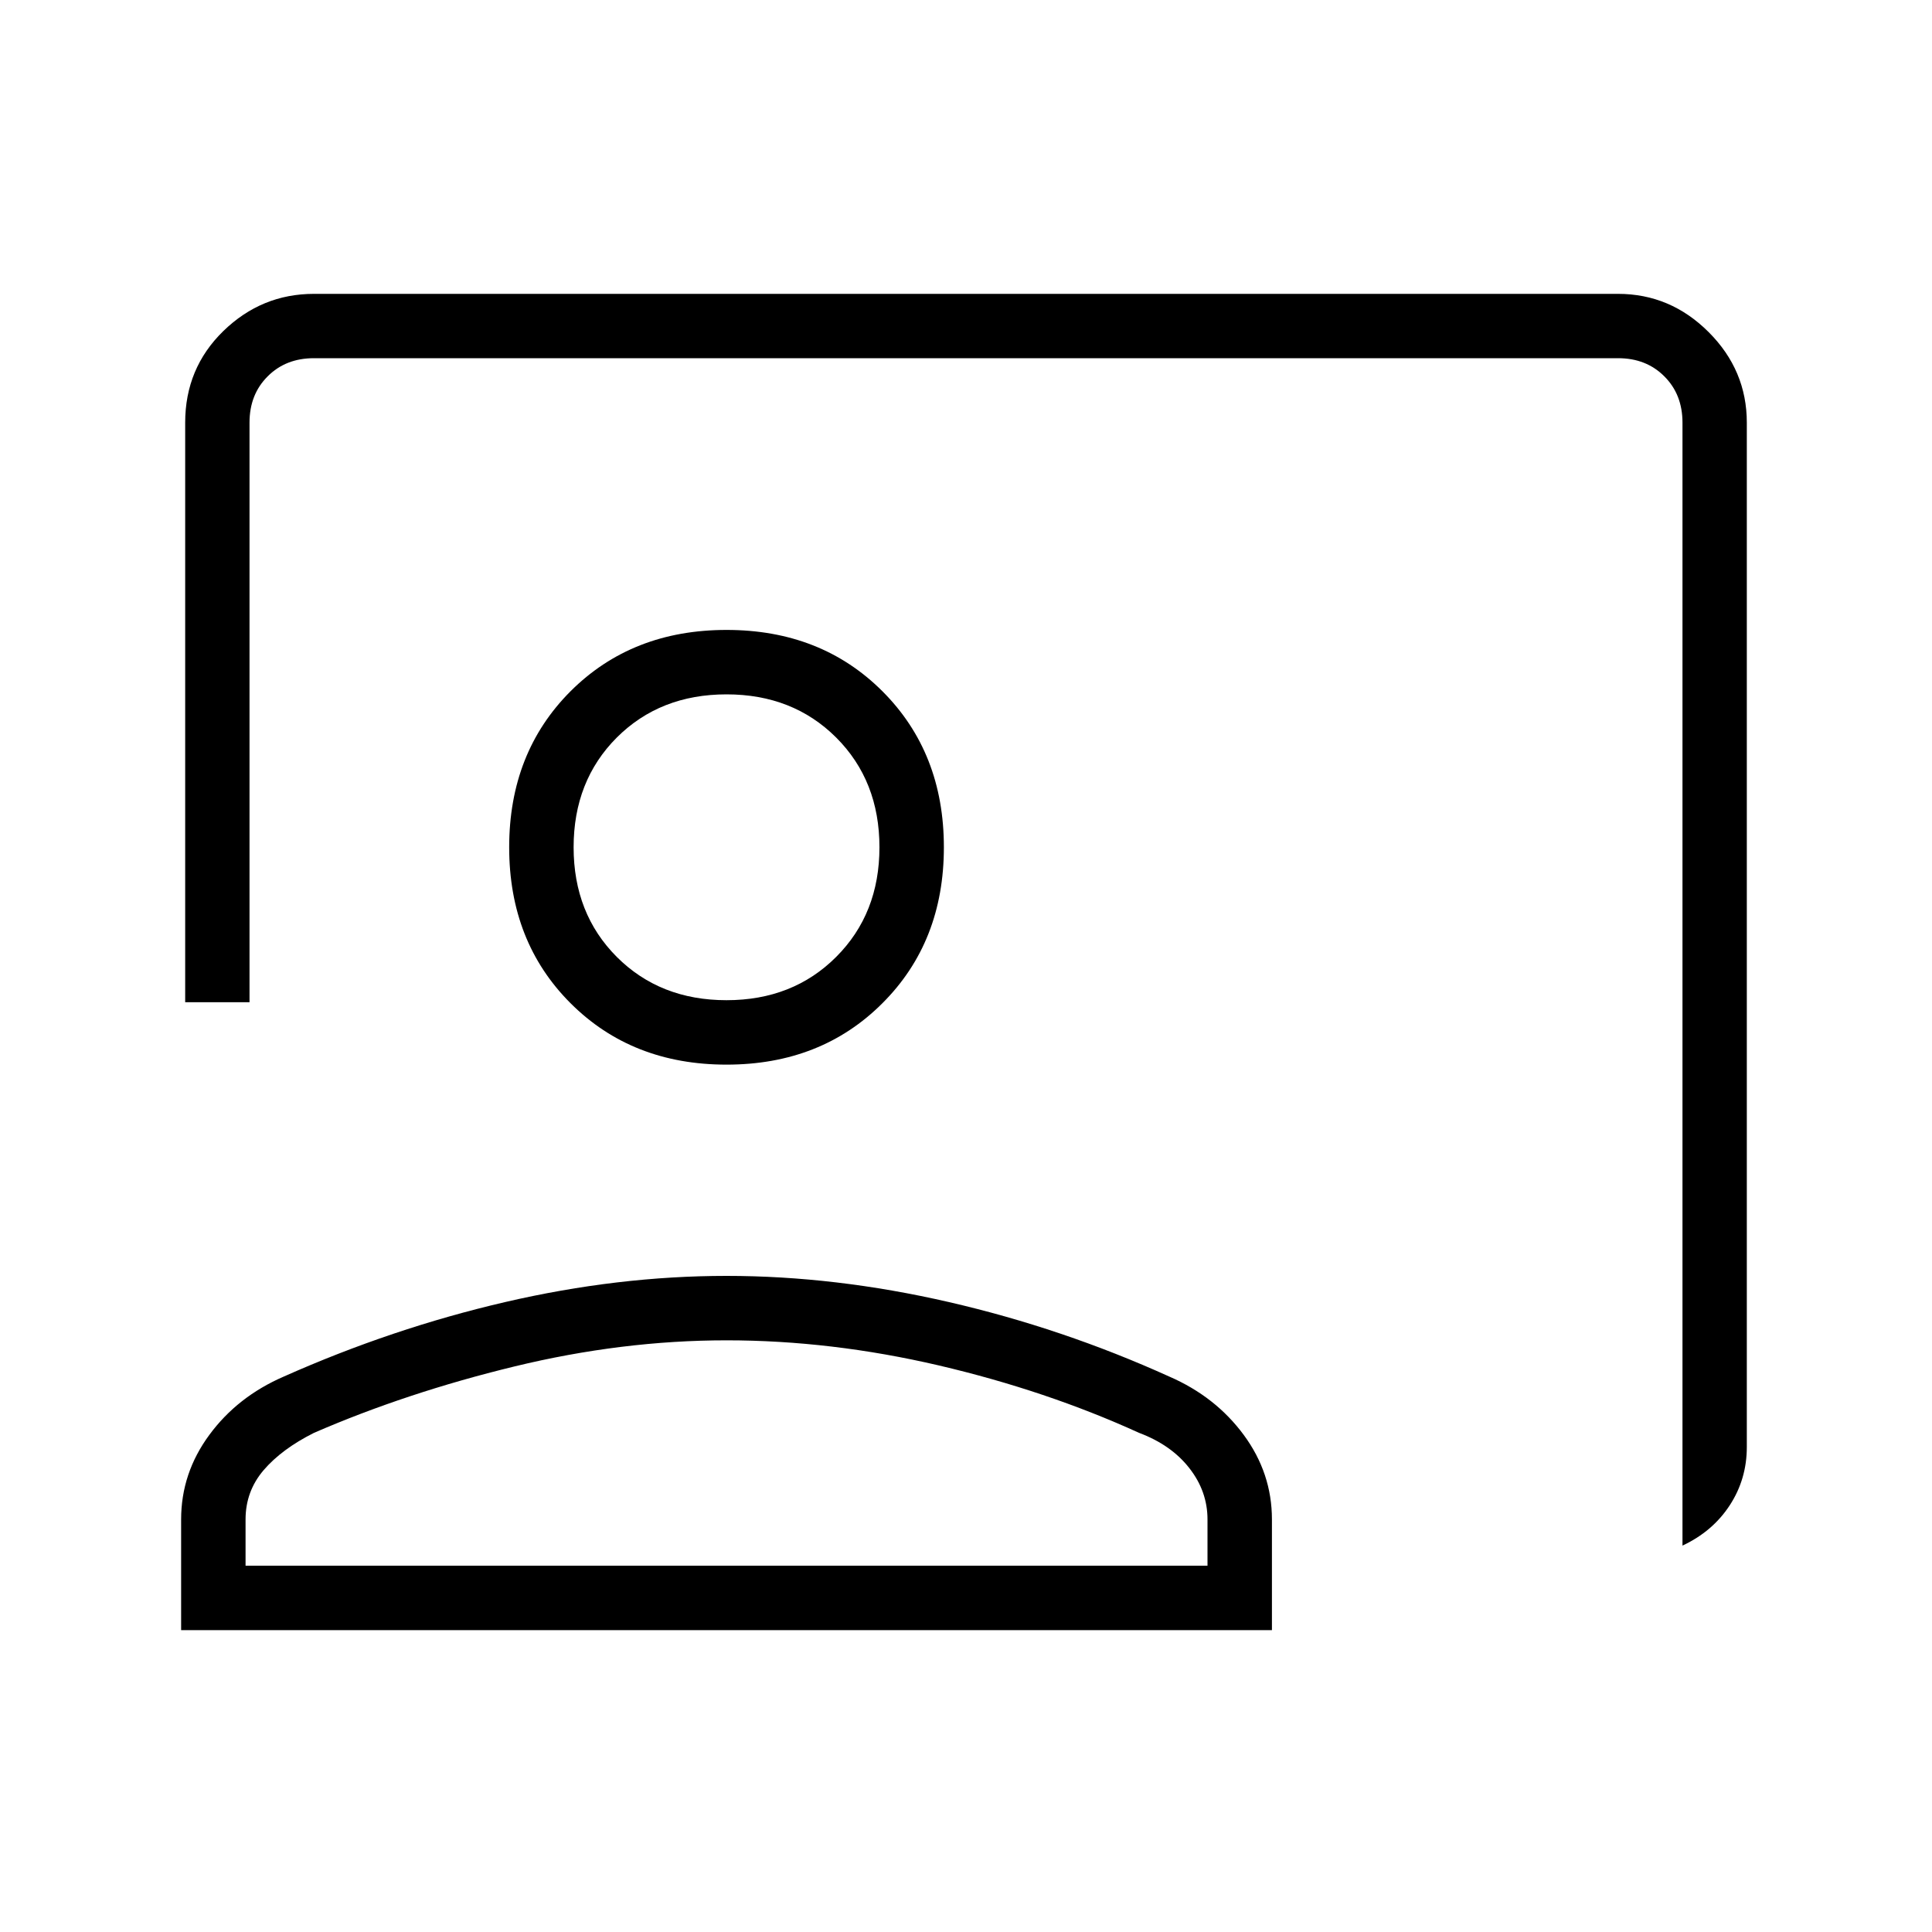 <svg xmlns="http://www.w3.org/2000/svg" height="20" width="20"><path d="M17.417 16V4.375q0-.292-.188-.479-.187-.188-.479-.188H3.25q-.292 0-.479.188-.188.187-.188.479v6h-.666v-6q0-.563.395-.948.396-.385.938-.385h13.5q.542 0 .938.396.395.395.395.937v10.604q0 .333-.177.604-.177.271-.489.417Zm-9.896-4.979q-.979 0-1.615-.636-.635-.635-.635-1.614 0-.979.635-1.615.636-.635 1.615-.635t1.614.635q.636.636.636 1.615t-.636 1.614q-.635.636-1.614.636Zm0-.667q.687 0 1.135-.448.448-.448.448-1.135 0-.688-.448-1.136-.448-.447-1.135-.447-.688 0-1.136.447-.447.448-.447 1.136 0 .687.447 1.135.448.448 1.136.448Zm-5.646 6.521v-1.146q0-.479.292-.875.291-.396.771-.604 1.124-.5 2.291-.771 1.167-.271 2.292-.271 1.125 0 2.302.271t2.281.771q.479.208.771.604.292.396.292.875v1.146Zm.667-.667H12.5v-.479q0-.291-.188-.531-.187-.24-.52-.365-.959-.437-2.073-.698-1.115-.26-2.198-.26t-2.198.271q-1.115.271-2.073.687-.333.167-.521.386-.187.219-.187.51Zm4.979-7.437Zm0 7.437Z"/></svg>